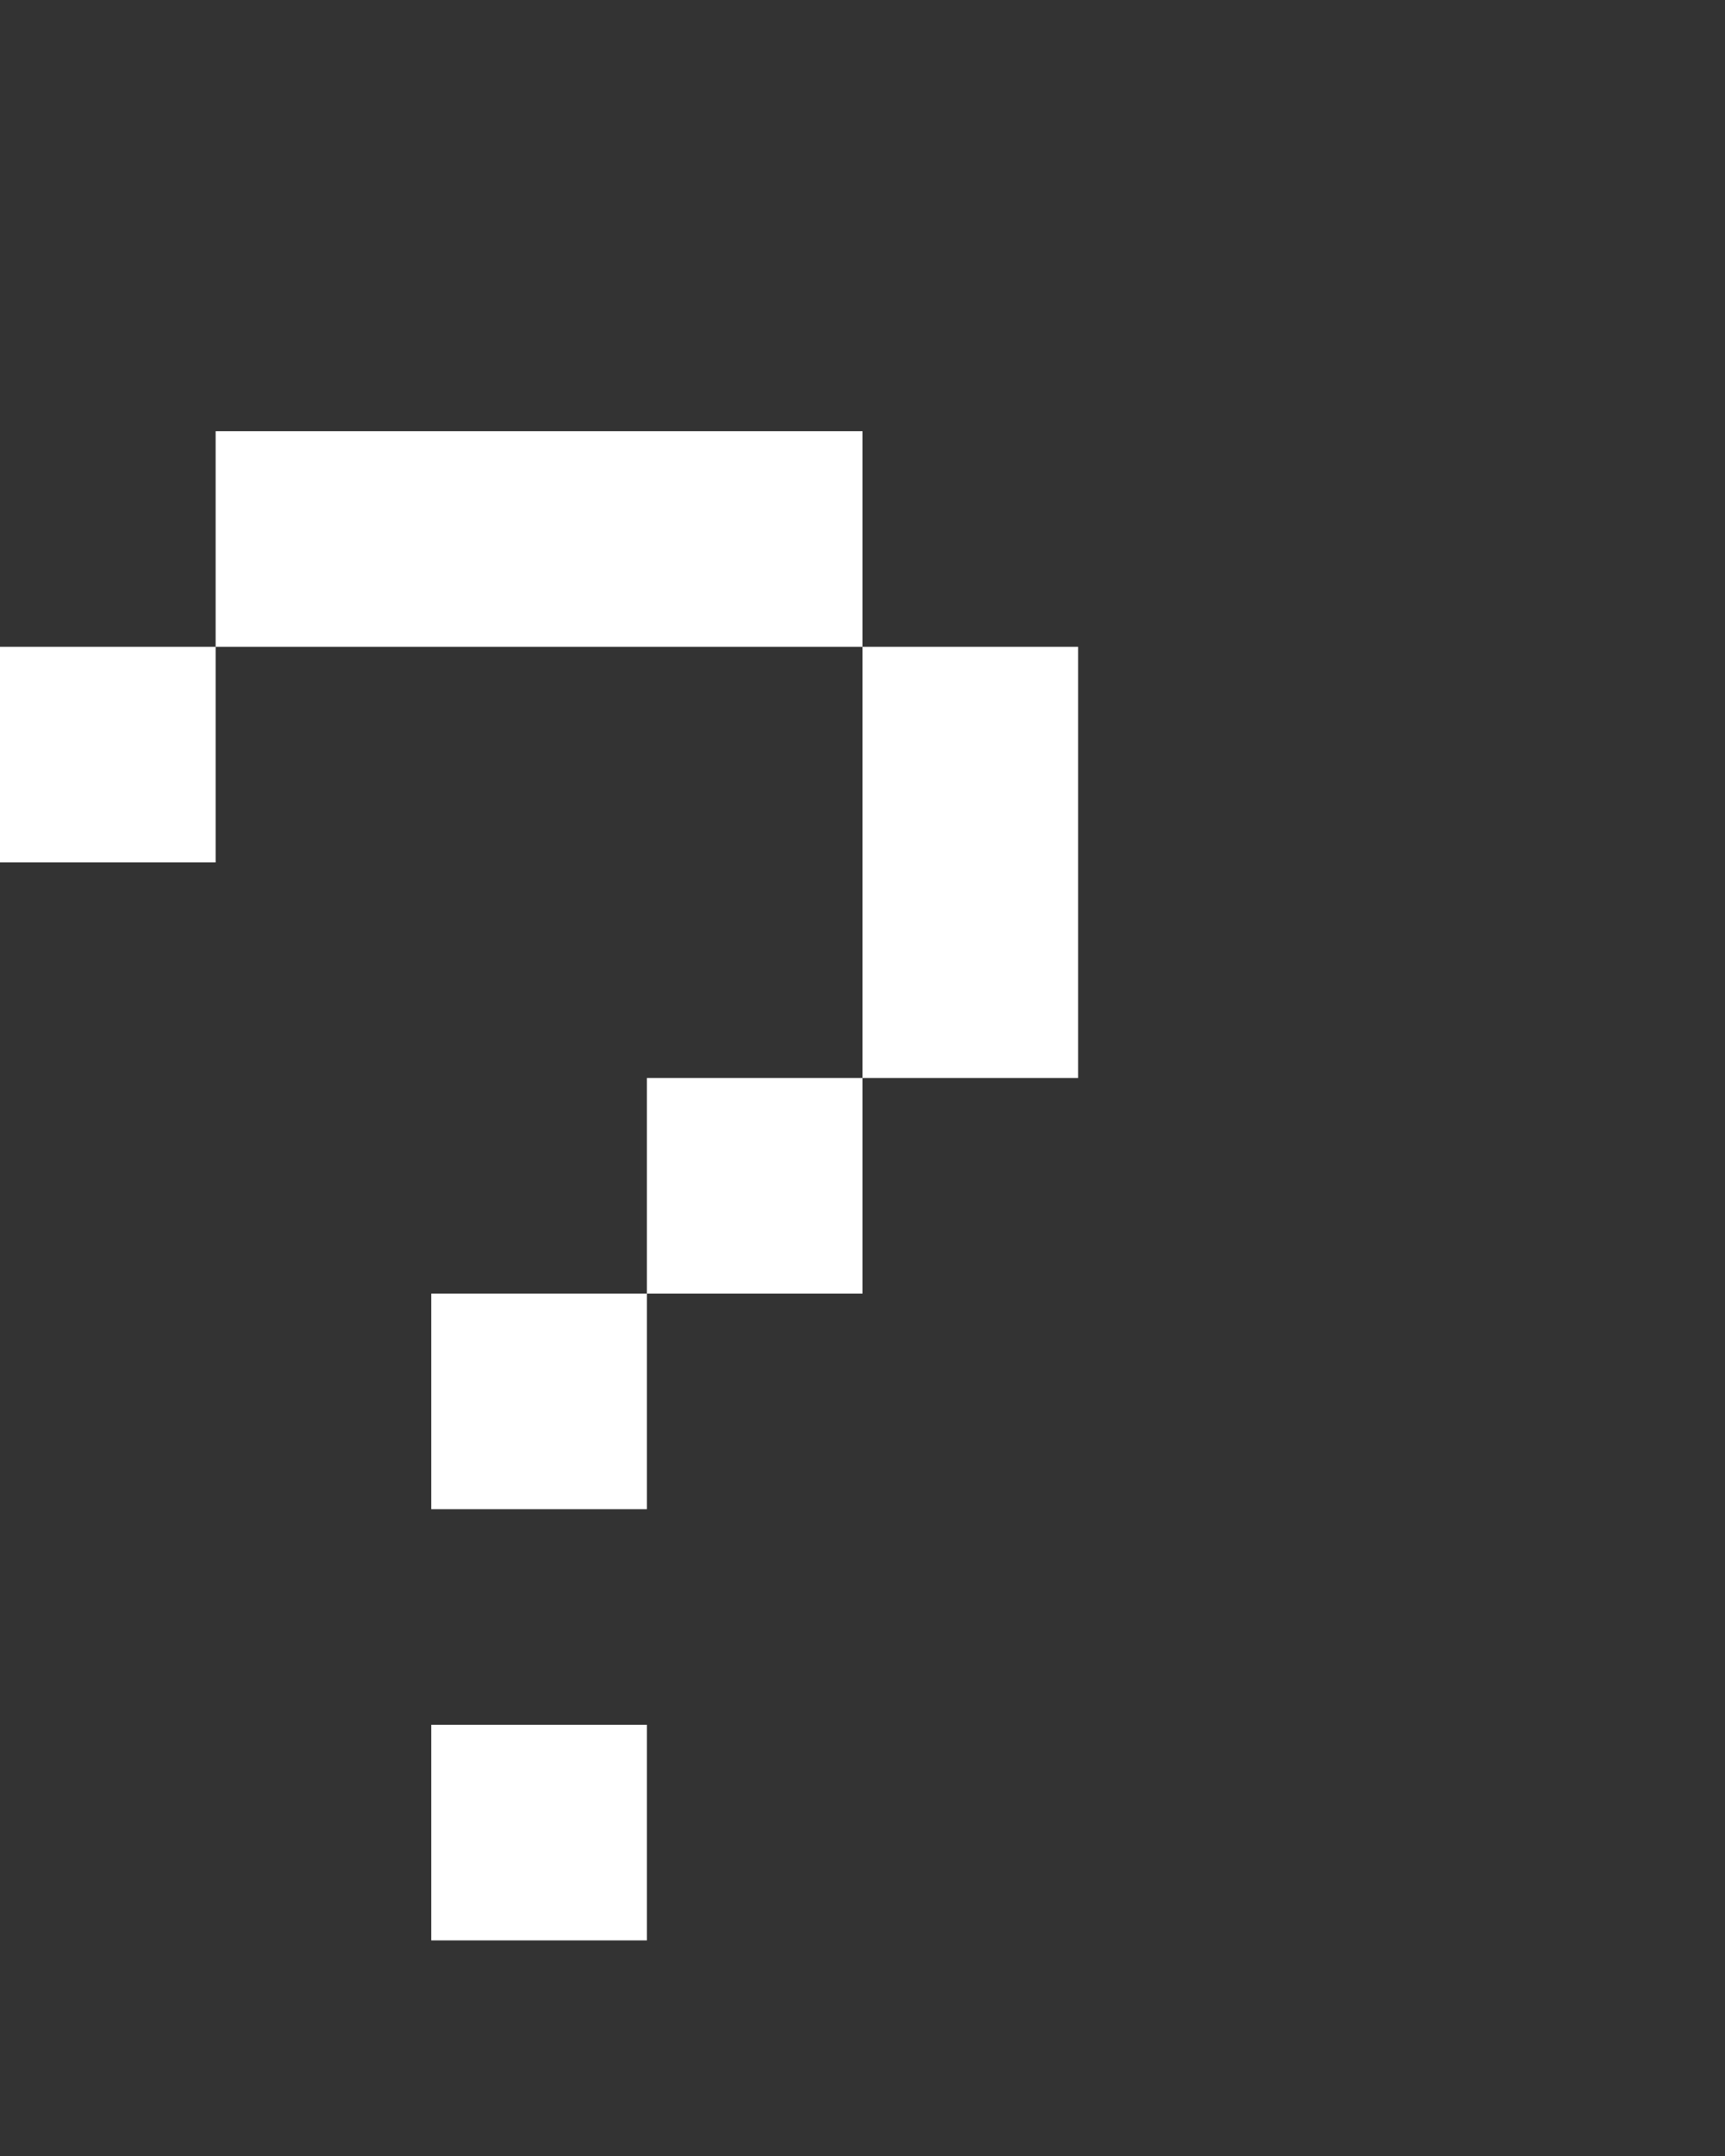 <svg xmlns="http://www.w3.org/2000/svg" width="8" height="10" fill="none" viewBox="0 0 8 10">
  <rect x="0" y="0" width="8" height="10" fill="#333333" stroke="none"/>
  <path fill="#fff" d="M3 8H2v1h1V8Zm0-2H2v1h1V6Zm1-1H3v1h1V5Zm1-2H4v2h1V3ZM1 3H0v1h1V3Zm3-1H1v1h3V2Z"/>
</svg>
